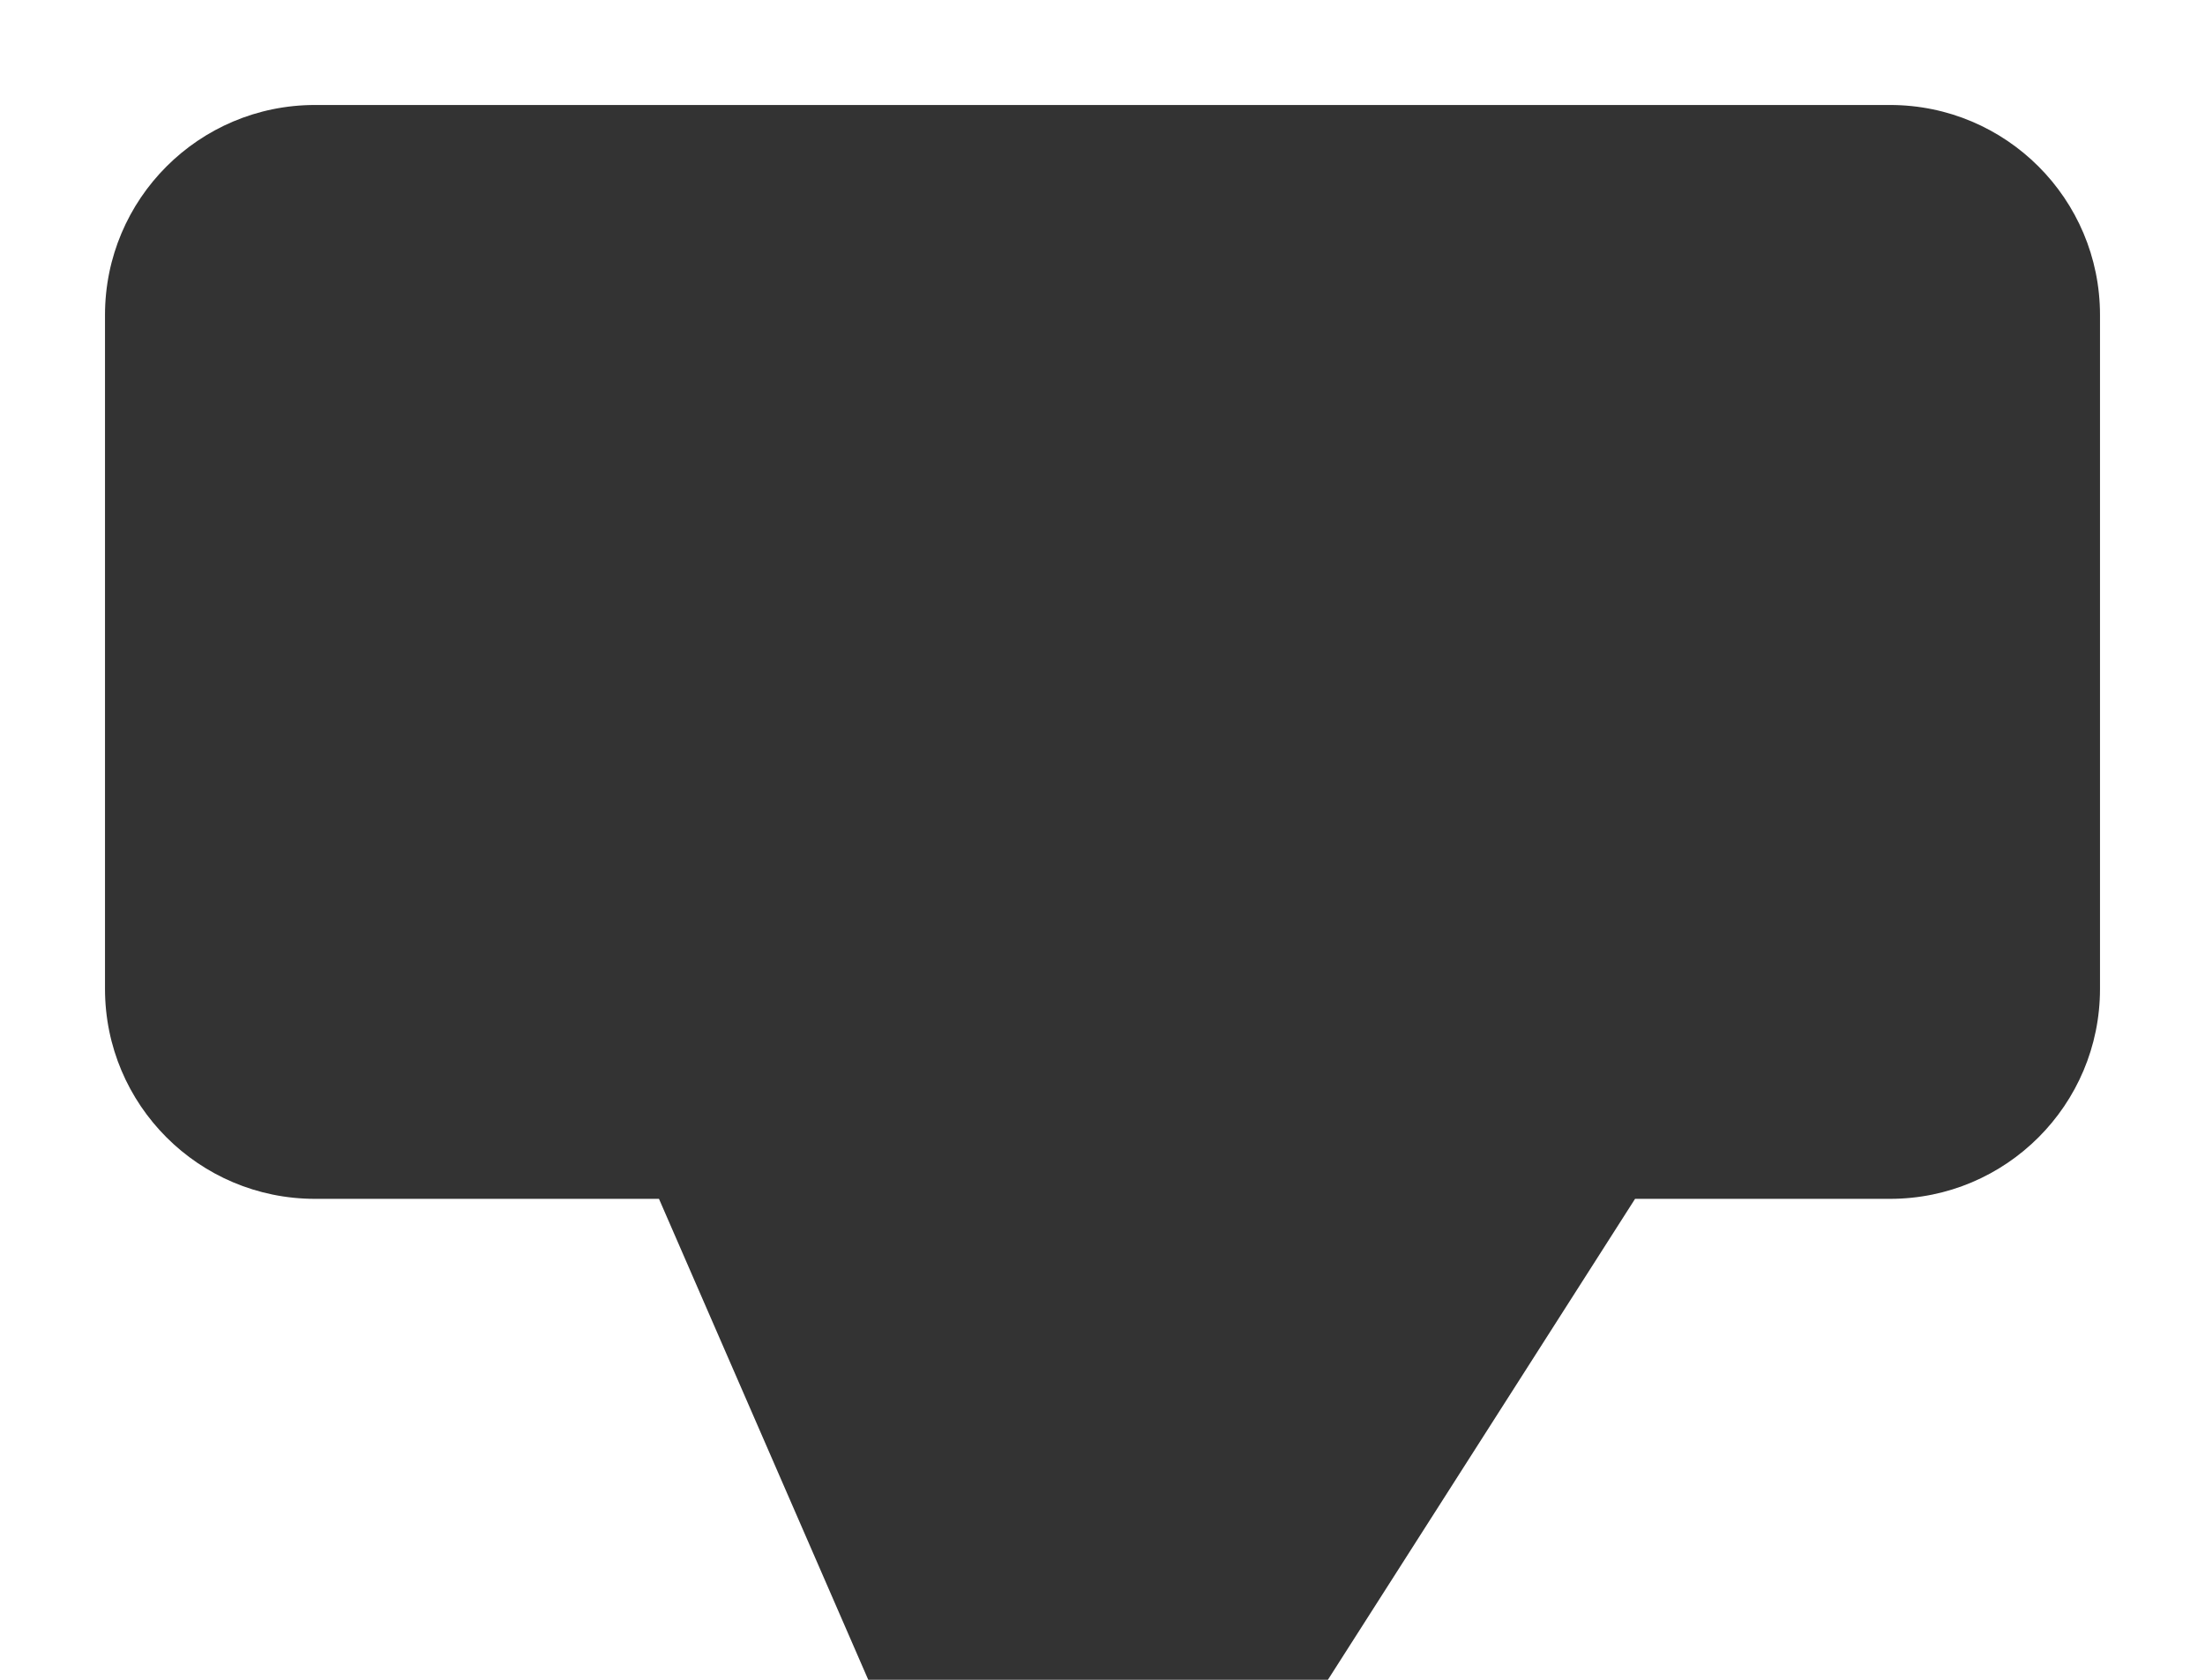 ﻿<?xml version="1.0" encoding="utf-8"?>
<svg version="1.1" xmlns:xlink="http://www.w3.org/1999/xlink" width="21px" height="16px" xmlns="http://www.w3.org/2000/svg">
  <g transform="matrix(1 0 0 1 -23 -18 )">
    <path d="M 24 27.419  C 24 27.419  24 21  24 21  C 24 19.895  24.895 19  26 19  C 26 19  41 19  41 19  C 42.105 19  43 19.895  43 21  C 43 21  43 27.419  43 27.419  C 43 28.524  42.105 29.419  41 29.419  C 41 29.419  38.572 29.419  38.572 29.419  C 38.572 29.419  33.043 38.077  33.043 38.077  C 33.043 38.077  29.276 29.419  29.276 29.419  C 29.276 29.419  26 29.419  26 29.419  C 24.895 29.419  24 28.524  24 27.419  Z " fill-rule="nonzero" fill="#000000" stroke="none" fill-opacity="0.8" />
  </g>
</svg>